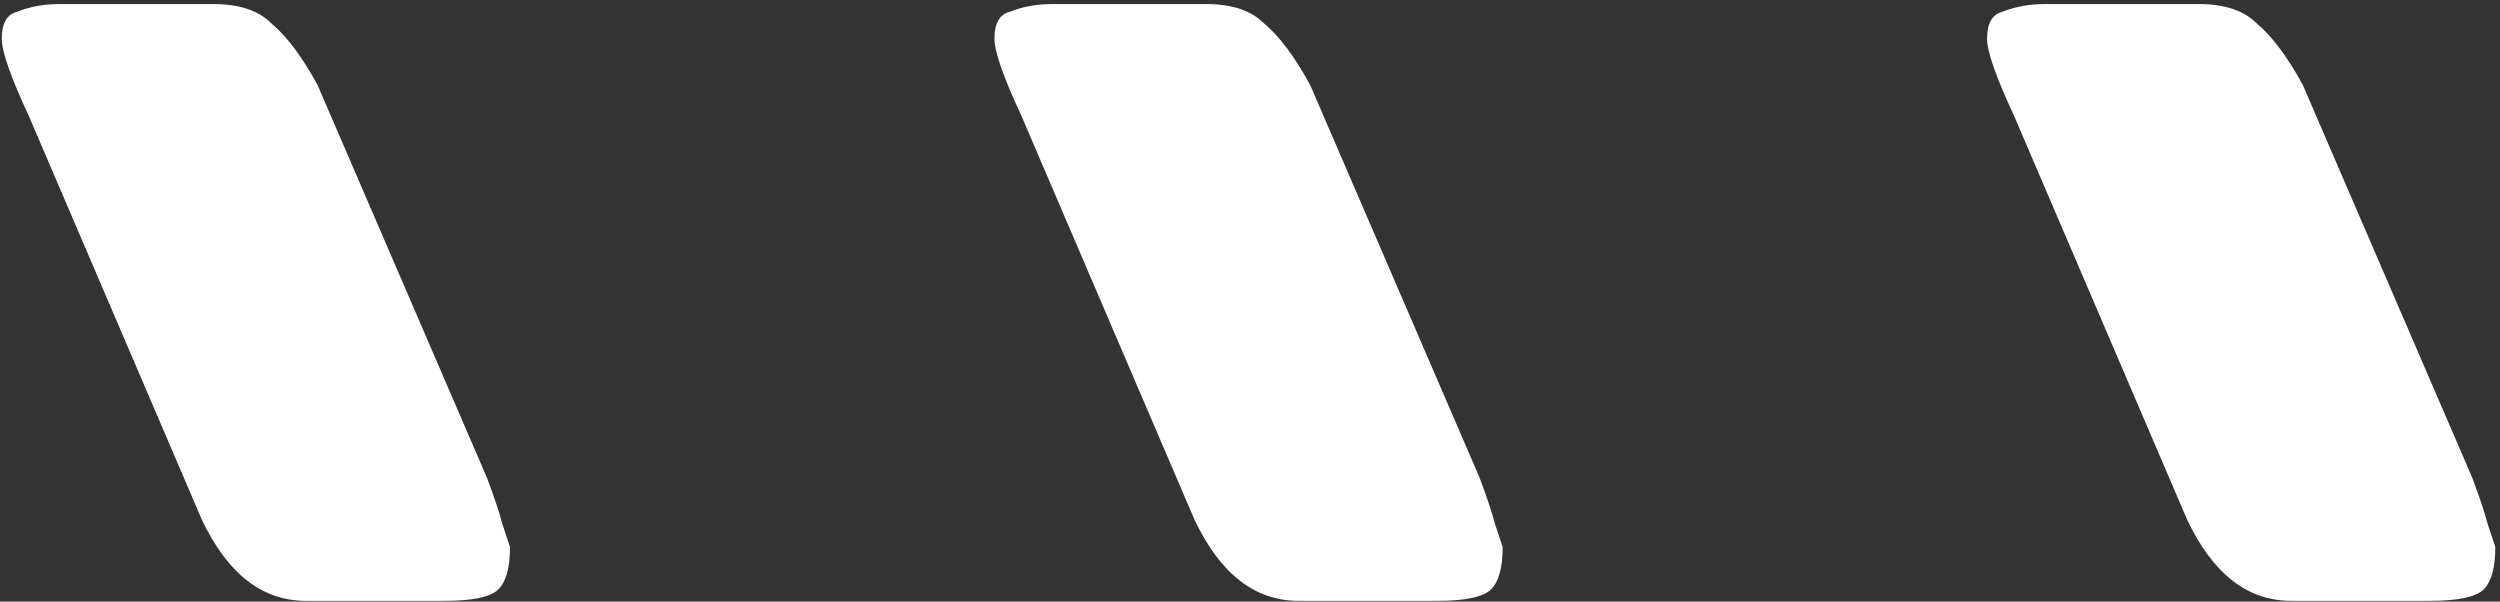 <svg width="187" height="45" viewBox="0 0 187 45" fill="none" xmlns="http://www.w3.org/2000/svg">
<rect x="0" y="0" width="187" height="45" fill="#333333" stroke="none"/>
<path d="M15.109 38.896L2.149 8.656C0.805 5.776 0.133 3.856 0.133 2.896C0.133 1.744 0.517 1.072 1.285 0.88C2.245 0.496 3.301 0.304 4.453 0.304H15.973C17.893 0.304 19.333 0.784 20.293 1.744C21.445 2.704 22.597 4.24 23.749 6.352L36.421 35.728C36.997 37.264 37.381 38.416 37.573 39.184C37.765 39.76 37.957 40.336 38.149 40.912C38.149 42.448 37.861 43.504 37.285 44.08C36.709 44.656 35.365 44.944 33.253 44.944H22.885C19.621 44.944 17.029 42.928 15.109 38.896Z" fill="white"/>
<path d="M89.359 38.896L76.399 8.656C75.055 5.776 74.383 3.856 74.383 2.896C74.383 1.744 74.767 1.072 75.535 0.88C76.495 0.496 77.551 0.304 78.703 0.304H90.223C92.143 0.304 93.583 0.784 94.543 1.744C95.695 2.704 96.847 4.24 97.999 6.352L110.671 35.728C111.247 37.264 111.631 38.416 111.823 39.184C112.015 39.76 112.207 40.336 112.399 40.912C112.399 42.448 112.111 43.504 111.535 44.08C110.959 44.656 109.615 44.944 107.503 44.944H97.135C93.871 44.944 91.279 42.928 89.359 38.896Z" fill="white"/>
<path d="M163.609 38.896L150.649 8.656C149.305 5.776 148.633 3.856 148.633 2.896C148.633 1.744 149.017 1.072 149.785 0.88C150.745 0.496 151.801 0.304 152.953 0.304H164.473C166.393 0.304 167.833 0.784 168.793 1.744C169.945 2.704 171.097 4.24 172.249 6.352L184.921 35.728C185.497 37.264 185.881 38.416 186.073 39.184C186.265 39.76 186.457 40.336 186.649 40.912C186.649 42.448 186.361 43.504 185.785 44.08C185.209 44.656 183.865 44.944 181.753 44.944H171.385C168.121 44.944 165.529 42.928 163.609 38.896Z" fill="white"/>
</svg>
